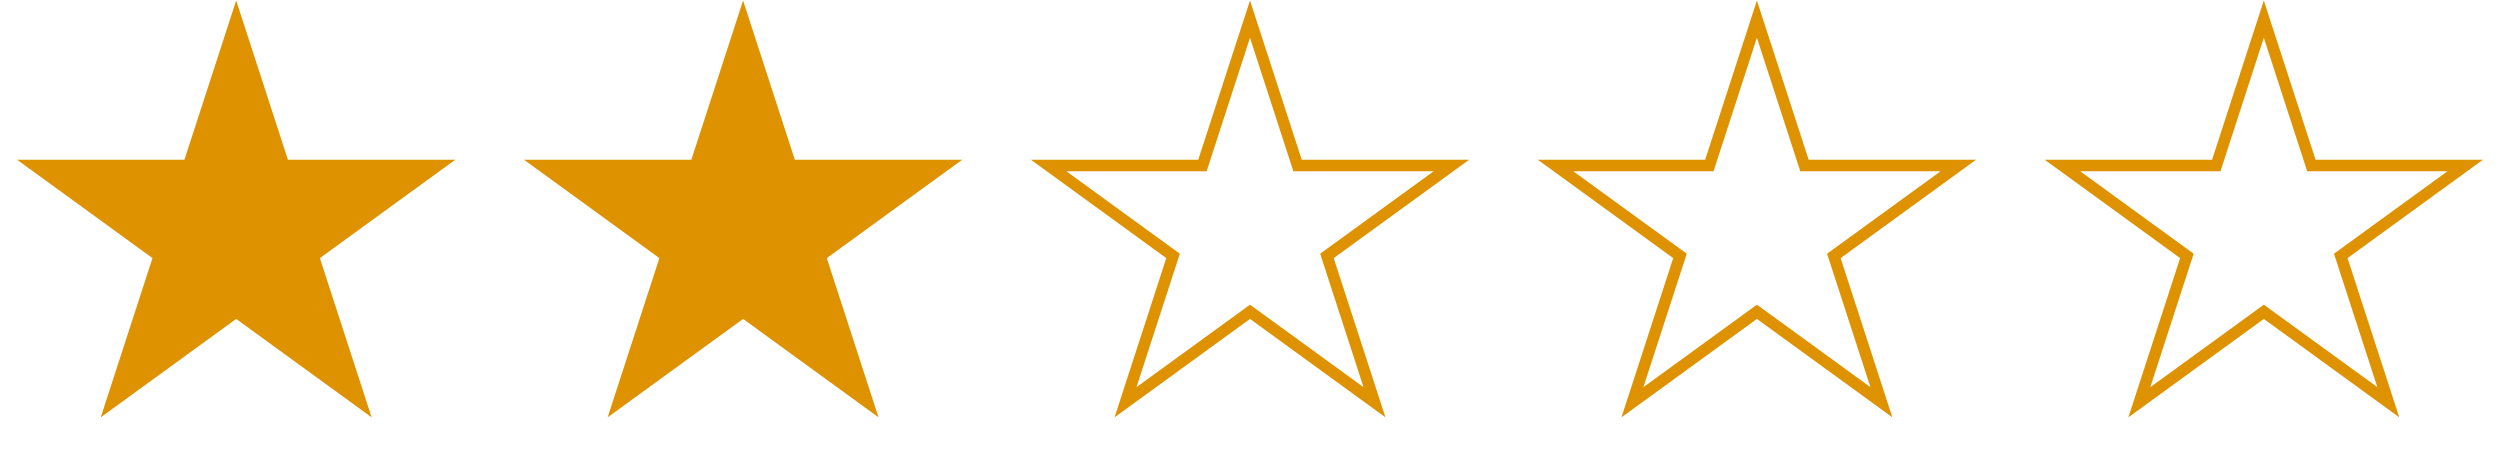 <svg width="217" height="41" viewBox="0 0 217 41" fill="none" xmlns="http://www.w3.org/2000/svg">
<path d="M20.5 0.044L24.99 13.864H39.521L27.765 22.404L32.256 36.224L20.5 27.683L8.744 36.224L13.235 22.404L1.479 13.864H16.01L20.5 0.044Z" fill="#DE9200"/>
<path d="M64.5 0.044L68.99 13.864H83.521L71.765 22.404L76.256 36.224L64.5 27.683L52.744 36.224L57.235 22.404L45.479 13.864H60.01L64.5 0.044Z" fill="#DE9200"/>
<path d="M108.5 1.662L112.515 14.018L112.627 14.364H112.99H125.982L115.472 22L115.178 22.213L115.29 22.559L119.305 34.915L108.794 27.279L108.5 27.065L108.206 27.279L97.695 34.915L101.71 22.559L101.822 22.213L101.528 22L91.018 14.364H104.01H104.373L104.485 14.018L108.5 1.662Z" stroke="#DE9200"/>
<path d="M152.5 1.662L156.515 14.018L156.627 14.364H156.99H169.982L159.472 22L159.178 22.213L159.29 22.559L163.305 34.915L152.794 27.279L152.5 27.065L152.206 27.279L141.695 34.915L145.71 22.559L145.822 22.213L145.528 22L135.018 14.364H148.01H148.373L148.485 14.018L152.5 1.662Z" stroke="#DE9200"/>
<path d="M196.5 1.662L200.515 14.018L200.627 14.364H200.99H213.982L203.472 22L203.178 22.213L203.29 22.559L207.305 34.915L196.794 27.279L196.5 27.065L196.206 27.279L185.695 34.915L189.71 22.559L189.822 22.213L189.528 22L179.018 14.364H192.01H192.373L192.485 14.018L196.5 1.662Z" stroke="#DE9200"/>
</svg>
